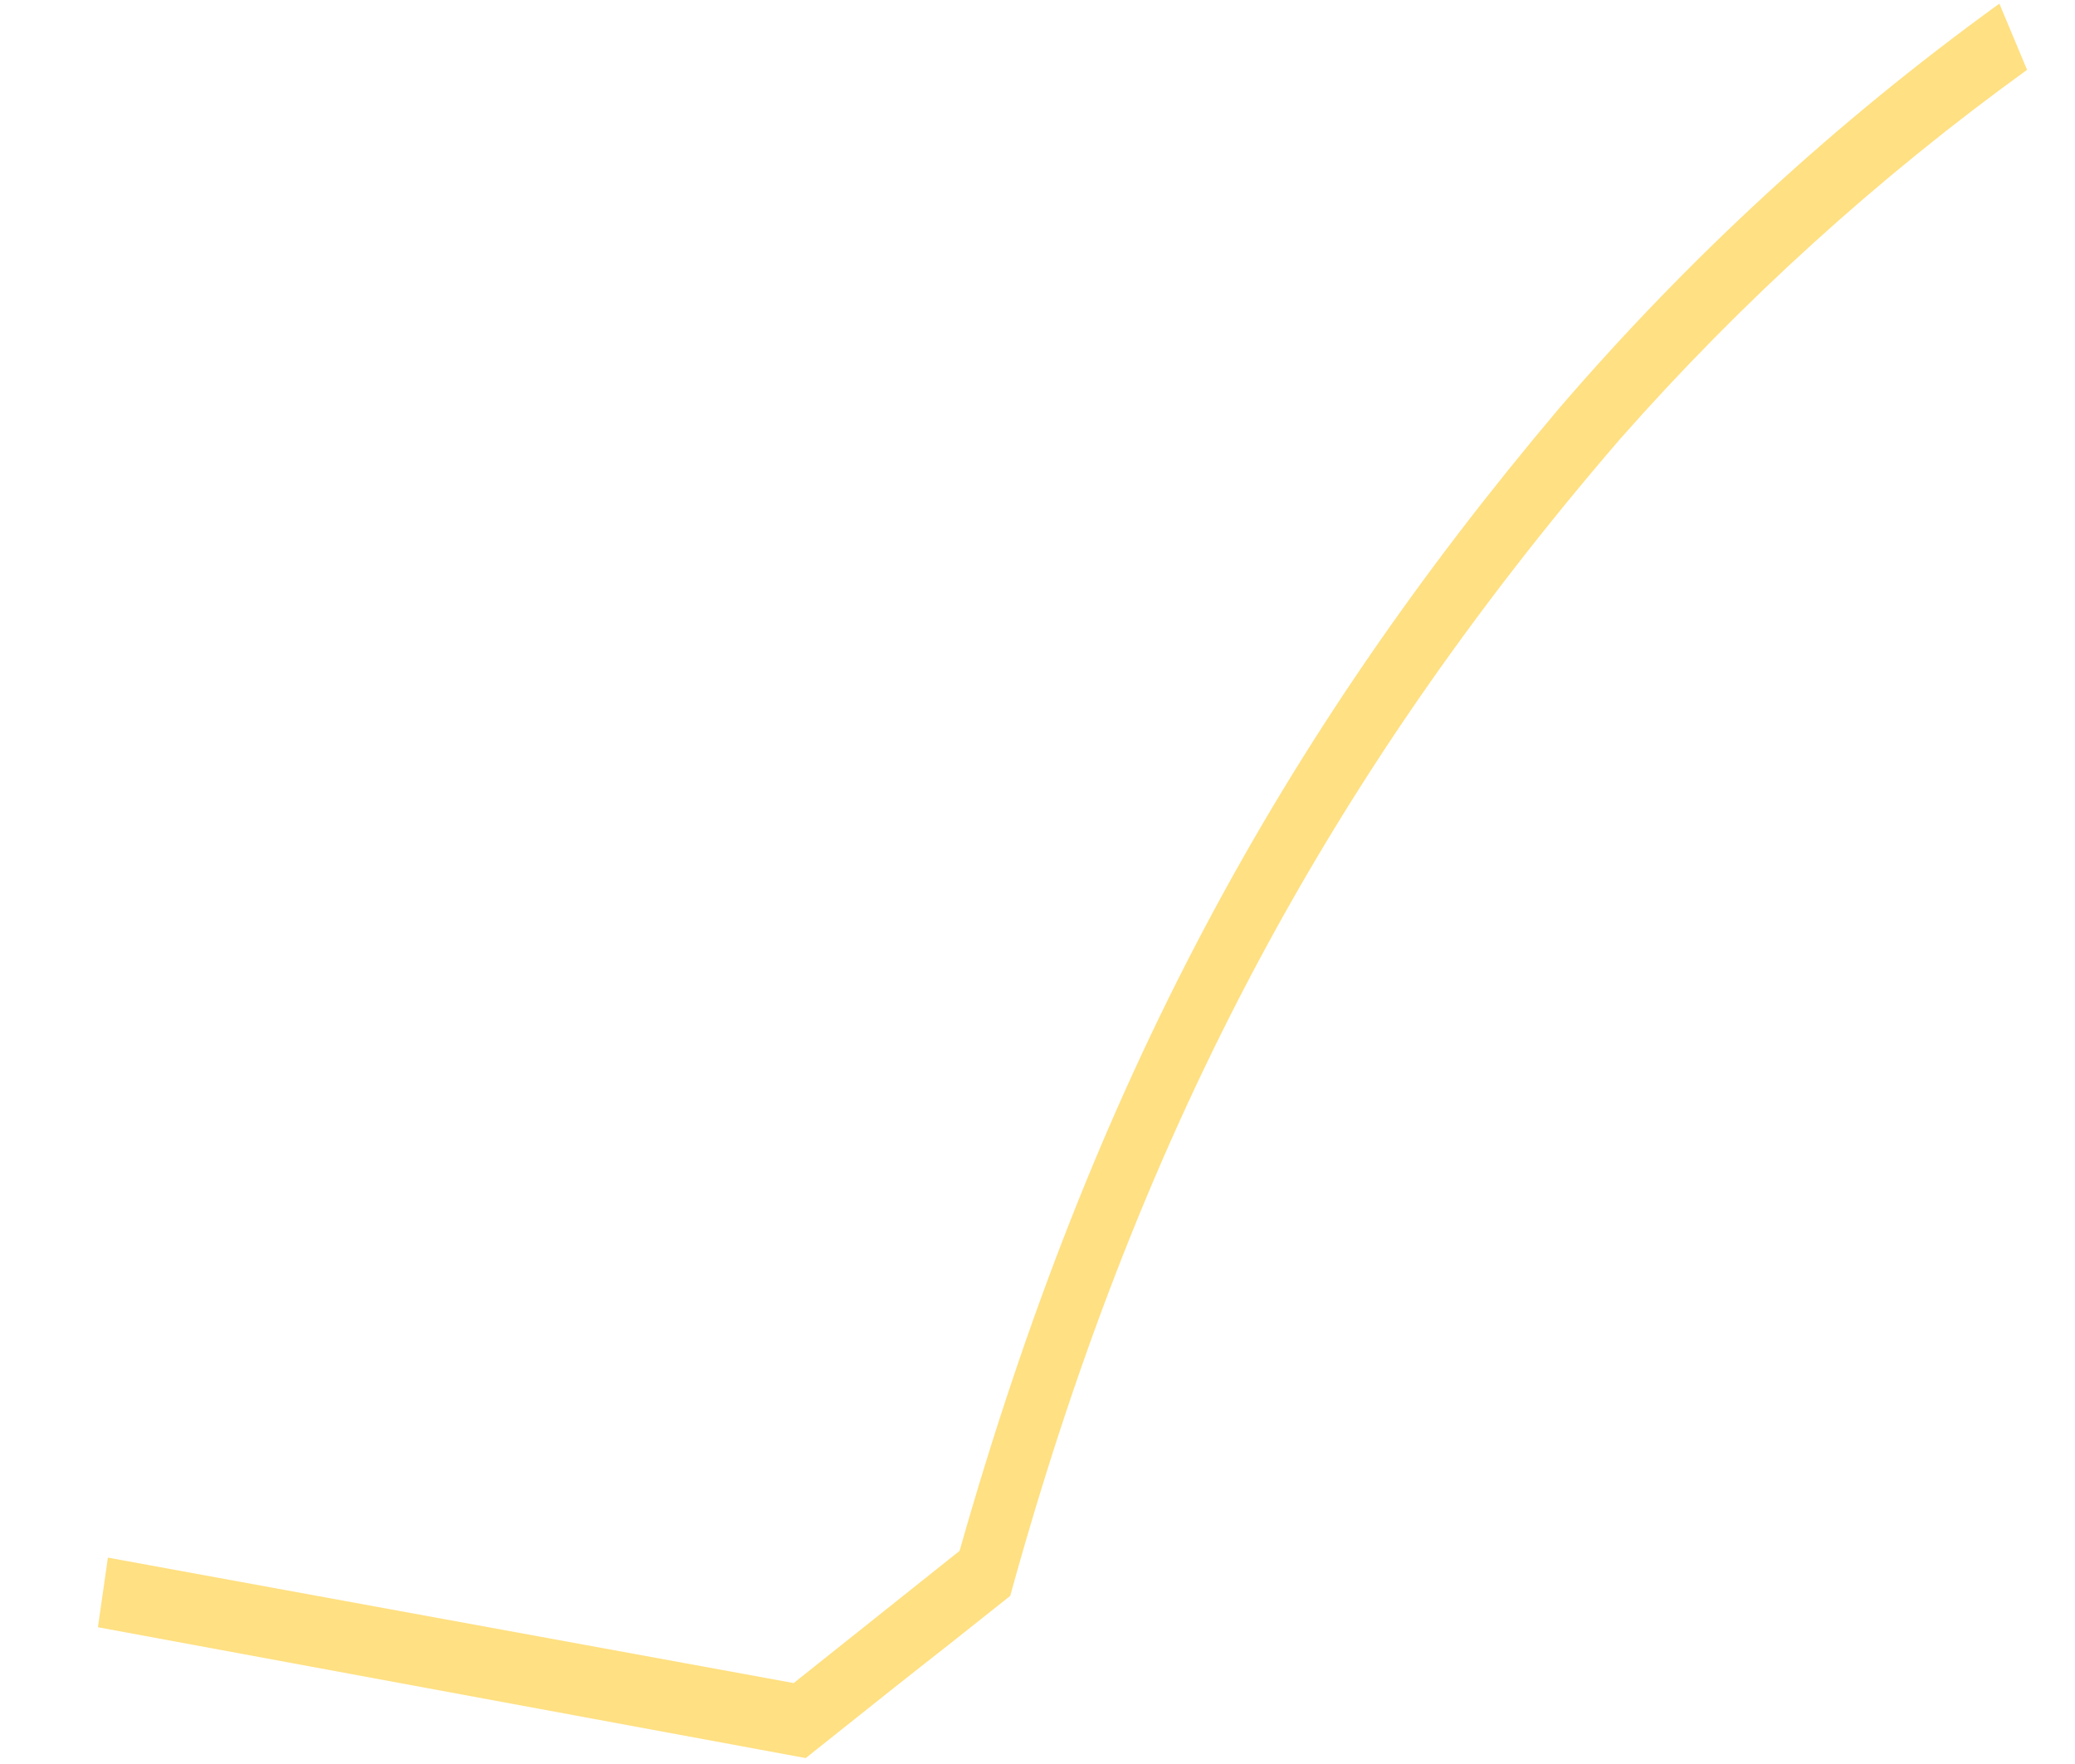 <svg width="20" height="17" viewBox="0 0 20 17" fill="none" xmlns="http://www.w3.org/2000/svg">
<path d="M0.944 15.682L7.766 16.943C9.46 15.592 8.491 16.372 9.737 15.38C10.94 11.014 12.727 7.582 15.616 4.23C16.787 2.903 18.103 1.71 19.538 0.673L19.271 0.035C17.709 1.165 16.284 2.474 15.027 3.936C12.335 7.123 10.528 10.44 9.249 14.946L7.65 16.22L1.04 15.011L0.944 15.682Z" fill="#FFE082"/>
</svg>
